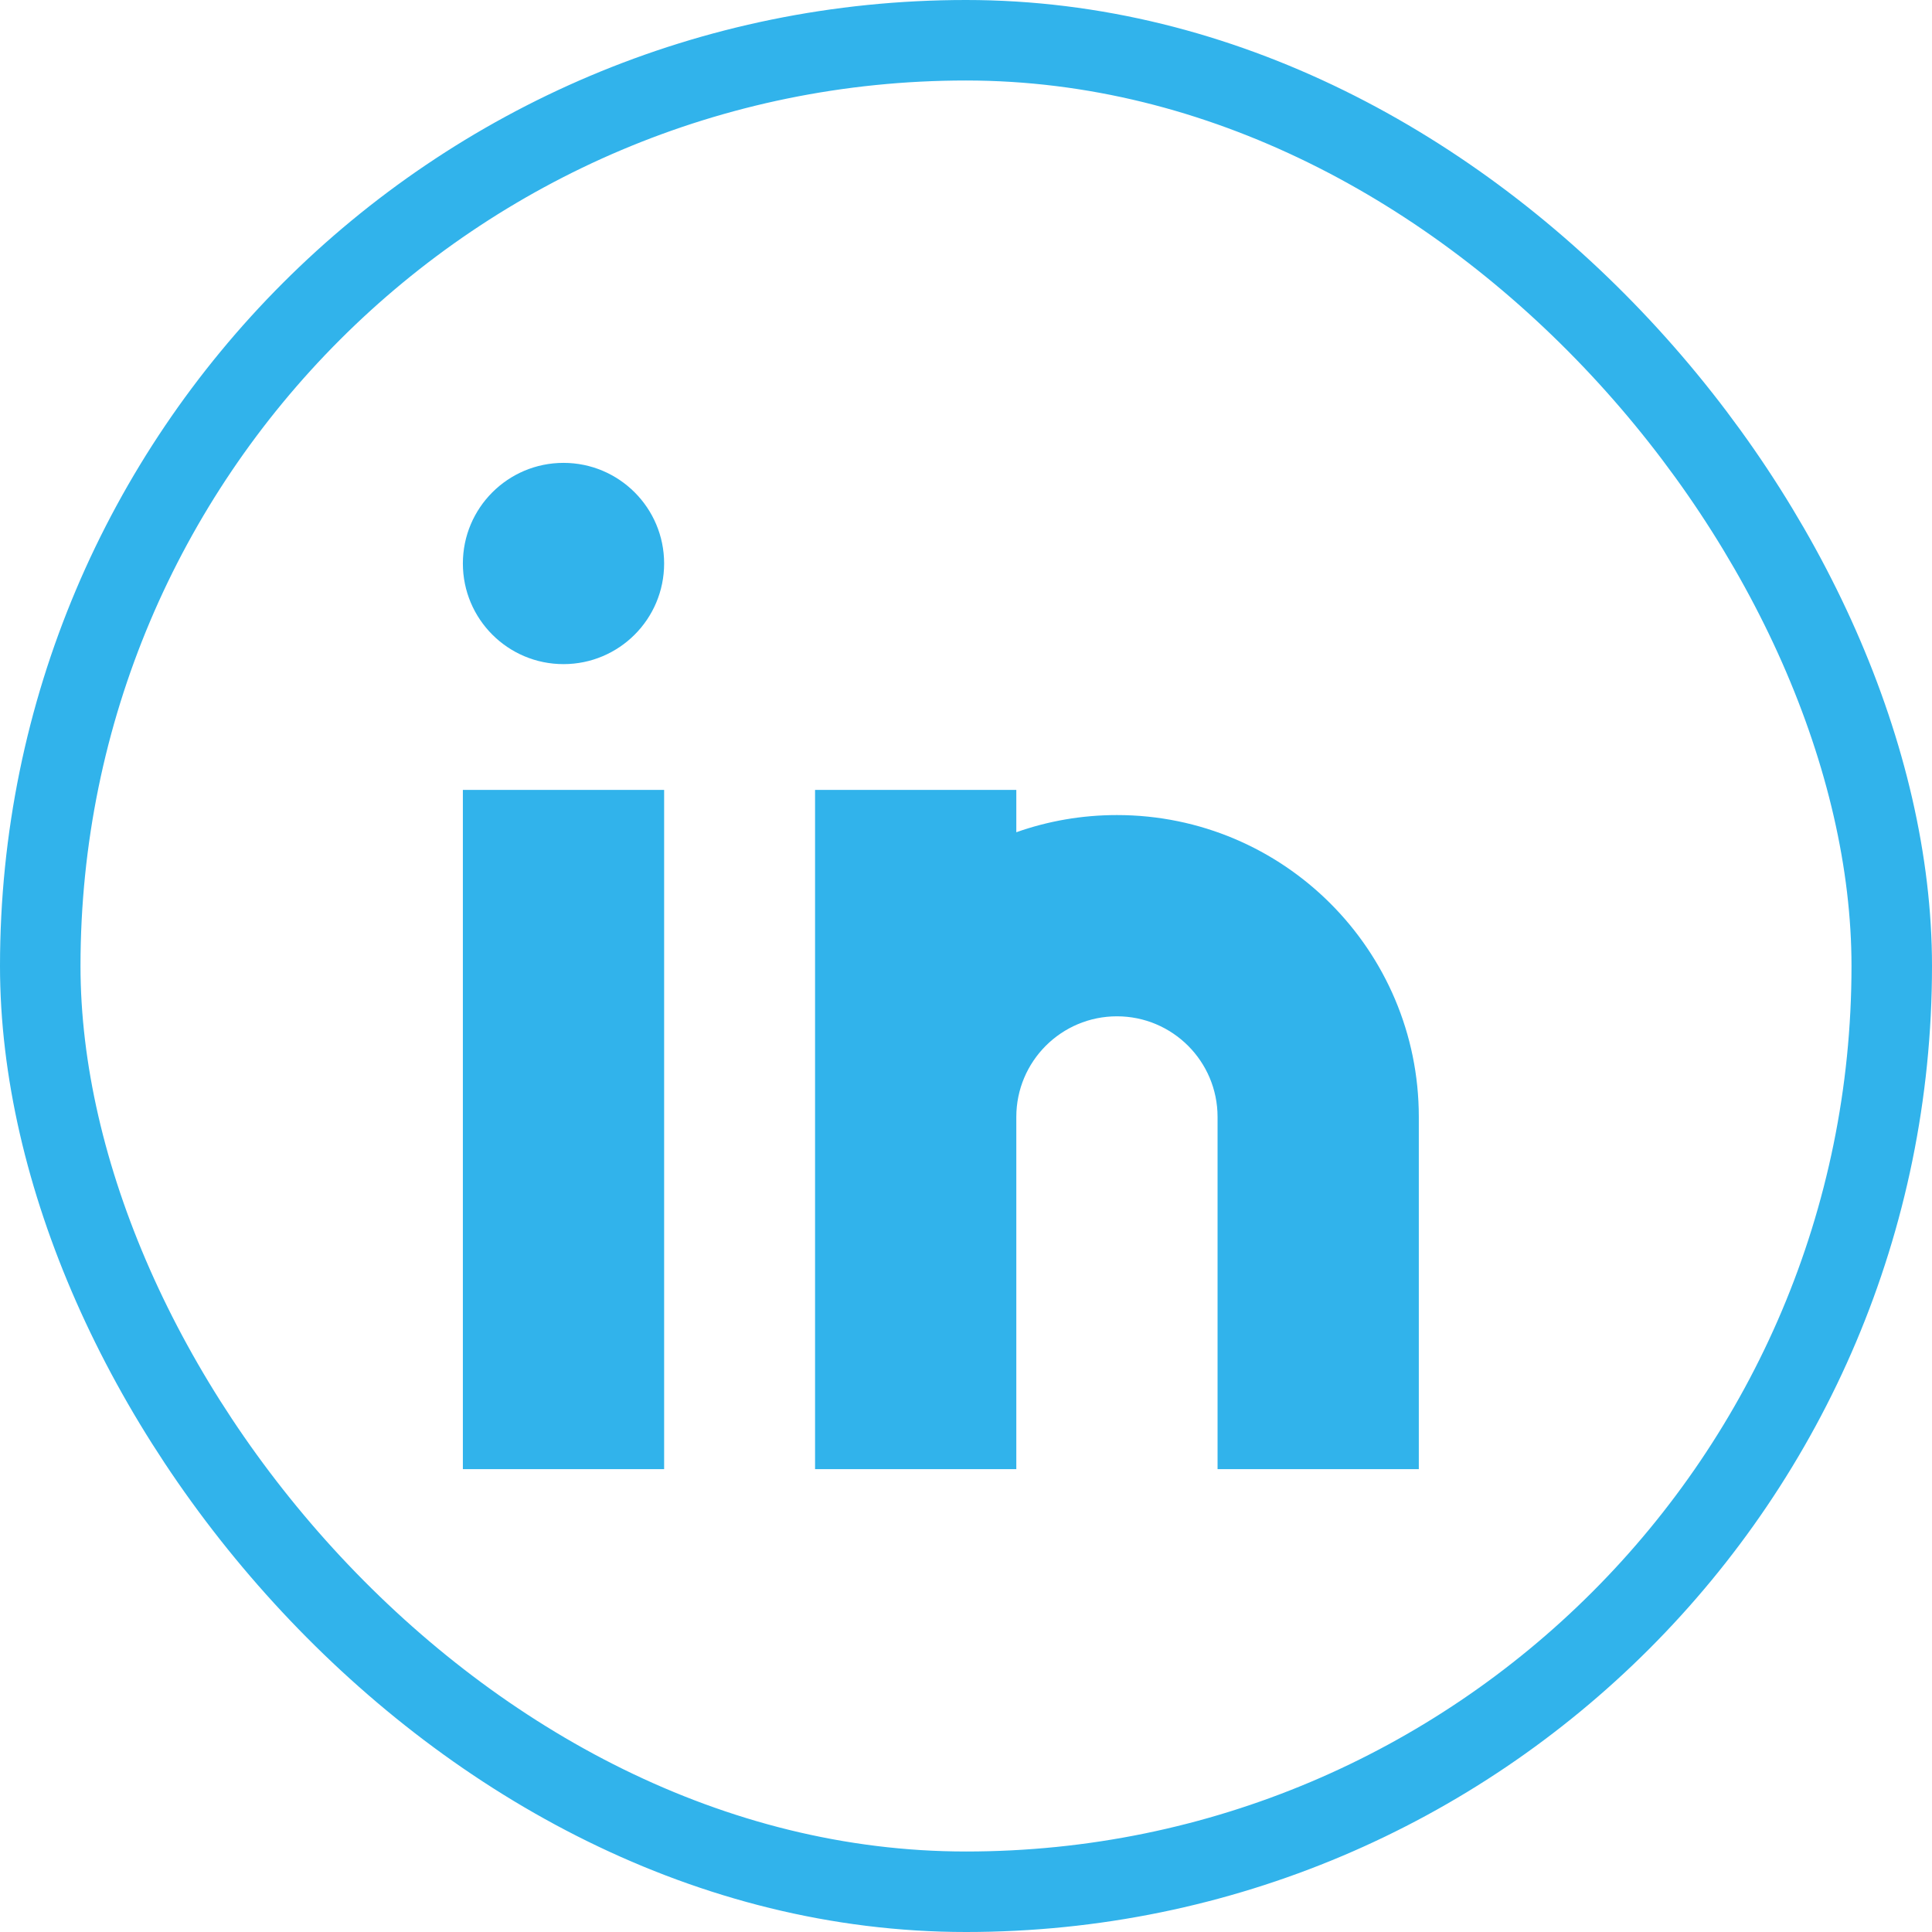 <svg width="48" height="48" viewBox="0 0 48 48" fill="none" xmlns="http://www.w3.org/2000/svg">
<rect x="1" y="1" width="46" height="46" rx="23" stroke="#31B3EB" stroke-width="2"/>
<path fill-rule="evenodd" clip-rule="evenodd" d="M16.5 14C16.5 15.381 15.381 16.5 14 16.5C12.619 16.5 11.5 15.381 11.5 14C11.5 12.619 12.619 11.5 14 11.5C15.381 11.5 16.5 12.619 16.5 14ZM16.5 19.625V36.5H11.5V19.625H16.5ZM20.25 19.625H25.25V20.677C26.032 20.4 26.873 20.25 27.75 20.25C31.892 20.25 35.25 23.608 35.25 27.75V36.5H30.25V27.75C30.25 26.369 29.131 25.25 27.75 25.25C26.369 25.25 25.25 26.369 25.25 27.75V36.5H20.25V27.75V19.625Z" fill="#31B3EB"/>
</svg>
